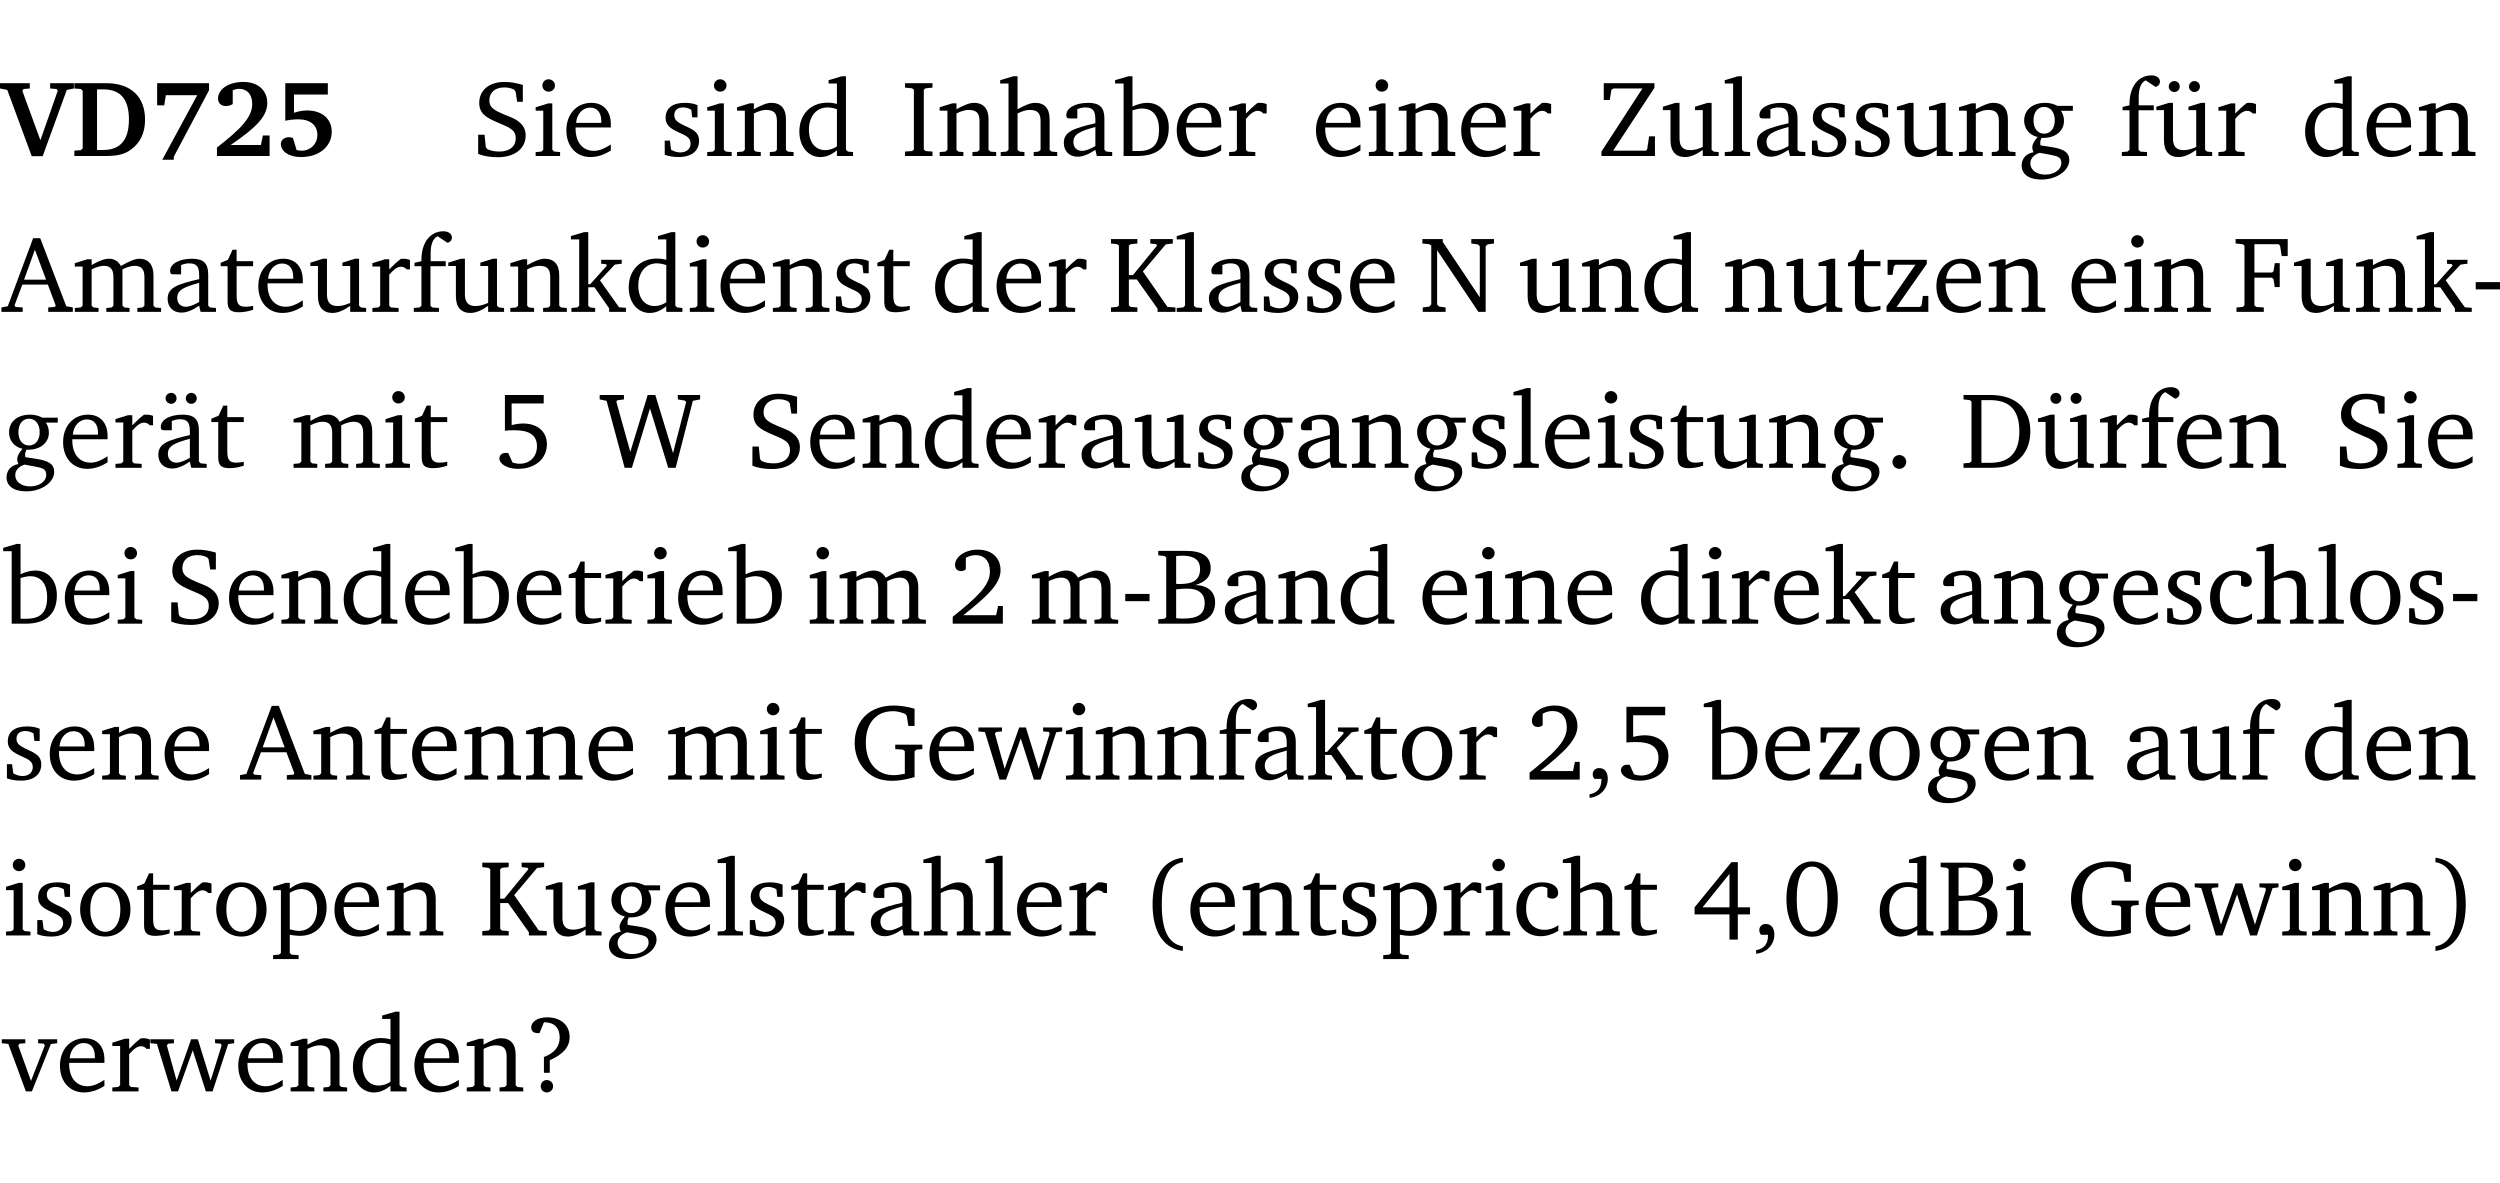 <?xml version="1.0" encoding="UTF-8" standalone="no"?>
<svg
   width="220.469pt"
   height="104.326pt"
   viewBox="0 0 220.469 104.326"
   version="1.2"
   id="svg797"
   sodipodi:docname="a7322c68bde7.pdf"
   xmlns:inkscape="http://www.inkscape.org/namespaces/inkscape"
   xmlns:sodipodi="http://sodipodi.sourceforge.net/DTD/sodipodi-0.dtd"
   xmlns:xlink="http://www.w3.org/1999/xlink"
   xmlns="http://www.w3.org/2000/svg"
   xmlns:svg="http://www.w3.org/2000/svg">
  <sodipodi:namedview
     id="namedview799"
     pagecolor="#ffffff"
     bordercolor="#000000"
     borderopacity="0.25"
     inkscape:showpageshadow="2"
     inkscape:pageopacity="0.0"
     inkscape:pagecheckerboard="0"
     inkscape:deskcolor="#d1d1d1"
     inkscape:document-units="pt" />
  <defs
     id="defs160">
    <g
       id="g158">
      <symbol
         overflow="visible"
         id="glyph0-0">
        <path
           style="stroke:none"
           d=""
           id="path2" />
      </symbol>
      <symbol
         overflow="visible"
         id="glyph0-1">
        <path
           style="stroke:none"
           d="m -0.203,-6.422 v 0.469 l 0.641,0.125 2.156,5.844 H 3.562 l 2.125,-5.844 0.625,-0.125 v -0.469 H 4.219 v 0.469 L 4.797,-5.906 4.891,-5.75 3.359,-1.391 1.766,-5.75 1.875,-5.906 2.422,-5.953 v -0.469 z m 0,0"
           id="path5" />
      </symbol>
      <symbol
         overflow="visible"
         id="glyph0-2">
        <path
           style="stroke:none"
           d="M 3.062,-6.422 H 0.281 v 0.469 L 0.859,-5.906 1.016,-5.75 v 5.078 L 0.859,-0.516 0.281,-0.469 V 0 H 3.062 c 0.969,0 1.688,-0.141 2.266,-0.609 0.781,-0.578 1.188,-1.469 1.188,-2.594 0,-2.016 -1.234,-3.219 -3.453,-3.219 z M 2.281,-5.875 h 0.547 c 1.516,0 2.266,0.859 2.266,2.656 0,1.797 -0.75,2.688 -2.266,2.688 H 2.281 Z m 0,0"
           id="path8" />
      </symbol>
      <symbol
         overflow="visible"
         id="glyph0-3">
        <path
           style="stroke:none"
           d="m 0.734,-6.422 v 1.953 h 0.625 L 1.5,-5.359 H 4.266 L 1.188,0.328 H 2.203 V 0.062 L 5.312,-5.797 v -0.625 z m 0,0"
           id="path11" />
      </symbol>
      <symbol
         overflow="visible"
         id="glyph0-4">
        <path
           style="stroke:none"
           d="m 1.656,-0.969 c 2.125,-1.453 3.234,-2.469 3.234,-3.703 0,-1.109 -0.812,-1.859 -2.094,-1.859 -1.375,0 -2.25,0.672 -2.25,1.469 0,0.391 0.266,0.656 0.688,0.656 0.188,0 0.391,-0.047 0.609,-0.172 v -1.219 c 0.188,-0.078 0.375,-0.125 0.547,-0.125 0.734,0 1.172,0.484 1.172,1.344 0,1.188 -1.078,2.25 -3.109,3.828 V 0 H 5.094 V -1.812 H 4.5 l -0.172,0.844 z m 0,0"
           id="path14" />
      </symbol>
      <symbol
         overflow="visible"
         id="glyph0-5">
        <path
           style="stroke:none"
           d="m 0.922,-6.422 v 3.312 c 0.375,-0.078 0.766,-0.125 1.156,-0.125 1.047,0 1.672,0.531 1.672,1.375 0,0.797 -0.609,1.391 -1.375,1.391 -0.156,0 -0.297,-0.016 -0.453,-0.047 L 1.594,-1.594 c -0.125,-0.047 -0.25,-0.062 -0.344,-0.062 -0.438,0 -0.719,0.266 -0.719,0.594 0,0.625 0.672,1.156 1.766,1.156 1.641,0 2.719,-0.953 2.719,-2.234 0,-1.125 -0.844,-1.875 -2.172,-1.875 -0.359,0 -0.734,0.062 -1.156,0.203 v -1.609 h 2.984 v -1 z m 0,0"
           id="path17" />
      </symbol>
      <symbol
         overflow="visible"
         id="glyph1-0">
        <path
           style="stroke:none"
           d=""
           id="path20" />
      </symbol>
      <symbol
         overflow="visible"
         id="glyph1-1">
        <path
           style="stroke:none"
           d="m 0.578,-0.188 c 0.438,0.188 1.031,0.297 1.719,0.297 1.531,0 2.469,-0.781 2.469,-1.922 0,-0.422 -0.141,-0.766 -0.422,-1.047 -0.438,-0.438 -0.953,-0.578 -1.438,-0.781 -0.875,-0.375 -1.344,-0.609 -1.344,-1.25 0,-0.703 0.5,-1.156 1.312,-1.156 0.328,0 0.609,0.062 0.859,0.188 L 3.875,-5.688 4.016,-4.781 h 0.5 V -6.266 C 3.953,-6.438 3.406,-6.531 2.891,-6.531 c -1.359,0 -2.219,0.75 -2.219,1.844 0,0.922 0.562,1.281 1.625,1.734 1.047,0.453 1.594,0.625 1.594,1.406 0,0.672 -0.516,1.156 -1.438,1.156 -0.438,0 -0.797,-0.078 -1.078,-0.219 L 1.25,-0.781 1.141,-1.875 h -0.562 z m 0,0"
           id="path23" />
      </symbol>
      <symbol
         overflow="visible"
         id="glyph1-2">
        <path
           style="stroke:none"
           d="m 1.469,-6.766 c -0.297,0 -0.547,0.234 -0.547,0.547 0,0.312 0.25,0.547 0.547,0.547 0.312,0 0.562,-0.234 0.562,-0.547 0,-0.297 -0.25,-0.547 -0.562,-0.547 z m -0.031,2.125 -1.109,0.344 V -4 H 1 v 3.453 L 0.844,-0.391 0.328,-0.344 V 0 h 2.156 V -0.344 L 1.969,-0.391 1.797,-0.547 v -4.094 z m 0,0"
           id="path26" />
      </symbol>
      <symbol
         overflow="visible"
         id="glyph1-3">
        <path
           style="stroke:none"
           d="m 4.281,-1.016 c -0.547,0.359 -1.016,0.562 -1.5,0.562 -0.969,0 -1.609,-0.734 -1.609,-1.953 0,-0.031 0,-0.078 0,-0.109 H 4.281 c 0,-0.109 0,-0.203 0,-0.297 0,-1.172 -0.672,-1.875 -1.719,-1.875 -1.281,0 -2.203,0.984 -2.203,2.422 0,1.406 0.859,2.359 2.125,2.359 0.609,0 1.219,-0.203 1.797,-0.578 z M 3.438,-2.922 H 1.219 c 0.062,-0.812 0.609,-1.344 1.219,-1.344 0.641,0 1,0.422 1,1.203 0,0.047 0,0.094 0,0.141 z m 0,0"
           id="path29" />
      </symbol>
      <symbol
         overflow="visible"
         id="glyph1-4">
        <path
           style="stroke:none"
           d="M 3.297,-4.484 C 2.969,-4.625 2.594,-4.688 2.172,-4.688 c -1.094,0 -1.688,0.484 -1.688,1.328 0,0.641 0.422,0.953 1.234,1.312 0.625,0.281 0.969,0.453 0.969,0.953 0,0.453 -0.344,0.781 -0.906,0.781 -0.266,0 -0.531,-0.078 -0.812,-0.234 l -0.109,-0.812 H 0.406 v 1.25 c 0.328,0.125 0.75,0.203 1.234,0.203 1.125,0 1.797,-0.547 1.797,-1.438 0,-0.359 -0.141,-0.641 -0.375,-0.828 -0.312,-0.25 -0.672,-0.391 -1,-0.547 C 1.516,-2.984 1.25,-3.188 1.25,-3.594 c 0,-0.438 0.281,-0.688 0.781,-0.688 0.234,0 0.469,0.062 0.719,0.203 l 0.078,0.672 h 0.469 z m 0,0"
           id="path32" />
      </symbol>
      <symbol
         overflow="visible"
         id="glyph1-5">
        <path
           style="stroke:none"
           d="M 0.281,0 H 2.375 V -0.344 L 1.922,-0.391 1.766,-0.547 V -3.75 c 0.406,-0.203 0.766,-0.312 1.062,-0.312 0.703,0 0.969,0.281 0.969,0.984 v 2.531 l -0.156,0.156 -0.469,0.047 V 0 h 2.094 V -0.344 L 4.75,-0.391 4.594,-0.547 v -2.688 c 0,-0.969 -0.469,-1.453 -1.297,-1.453 -0.406,0 -0.891,0.219 -1.531,0.562 v -0.516 h -0.375 L 0.281,-4.297 V -4 h 0.688 v 3.453 L 0.797,-0.391 0.281,-0.344 Z m 0,0"
           id="path35" />
      </symbol>
      <symbol
         overflow="visible"
         id="glyph1-6">
        <path
           style="stroke:none"
           d="M 3.656,-6.391 V -4.594 C 3.359,-4.672 3.078,-4.703 2.812,-4.703 c -1.453,0 -2.469,1.016 -2.469,2.547 0,1.344 0.797,2.25 1.844,2.25 0.531,0 0.984,-0.203 1.469,-0.594 V 0 H 5.078 V -0.344 L 4.625,-0.391 4.453,-0.547 V -7.031 H 4.094 L 2.922,-6.688 v 0.297 z m 0,5.547 C 3.312,-0.625 2.969,-0.516 2.625,-0.516 c -0.859,0 -1.438,-0.672 -1.438,-1.797 0,-1.203 0.672,-1.969 1.641,-1.969 0.219,0 0.516,0.047 0.828,0.156 z m 0,0"
           id="path38" />
      </symbol>
      <symbol
         overflow="visible"
         id="glyph1-7">
        <path
           style="stroke:none"
           d="M 0.328,0 H 2.75 V -0.391 L 2.141,-0.438 1.984,-0.578 V -5.844 l 0.156,-0.125 L 2.75,-6.031 V -6.422 H 0.328 v 0.391 l 0.625,0.062 0.156,0.125 v 5.266 l -0.156,0.141 -0.625,0.047 z m 0,0"
           id="path41" />
      </symbol>
      <symbol
         overflow="visible"
         id="glyph1-8">
        <path
           style="stroke:none"
           d="M 1.344,-7.031 0.188,-6.688 v 0.297 h 0.734 v 5.844 L 0.75,-0.391 0.234,-0.344 V 0 h 2.094 V -0.344 L 1.891,-0.391 1.719,-0.547 V -3.75 c 0.406,-0.203 0.766,-0.312 1.062,-0.312 0.703,0 0.969,0.281 0.969,0.984 v 2.531 l -0.172,0.156 -0.438,0.047 V 0 H 5.219 v -0.344 l -0.5,-0.047 -0.172,-0.156 v -2.688 c 0,-0.969 -0.453,-1.453 -1.281,-1.453 -0.422,0 -0.906,0.219 -1.547,0.562 v -2.906 z m 0,0"
           id="path44" />
      </symbol>
      <symbol
         overflow="visible"
         id="glyph1-9">
        <path
           style="stroke:none"
           d="M 3.188,-0.547 3.312,0 H 4.672 V -0.344 L 4.156,-0.391 3.984,-0.547 V -3.312 c 0,-0.969 -0.422,-1.375 -1.422,-1.375 -1.203,0 -1.938,0.484 -1.938,1.078 0,0.219 0.078,0.297 0.297,0.297 H 1.594 V -4.125 c 0.25,-0.109 0.484,-0.156 0.719,-0.156 0.688,0 0.875,0.328 0.875,1.078 v 0.312 C 1.281,-2.438 0.406,-2.156 0.406,-1.156 c 0,0.719 0.469,1.219 1.219,1.219 0.453,0 0.969,-0.203 1.562,-0.609 z m 0,-0.328 C 2.719,-0.609 2.328,-0.453 2.016,-0.453 1.531,-0.453 1.25,-0.766 1.25,-1.234 1.25,-1.938 1.844,-2.188 3.188,-2.562 Z m 0,0"
           id="path47" />
      </symbol>
      <symbol
         overflow="visible"
         id="glyph1-10">
        <path
           style="stroke:none"
           d="M 1.25,-7.031 0.078,-6.688 v 0.297 h 0.75 V 0 h 1.219 C 3.875,0 4.812,-0.875 4.812,-2.516 4.812,-3.812 4.047,-4.688 2.922,-4.688 c -0.422,0 -0.844,0.109 -1.312,0.328 V -7.031 Z M 1.609,-0.438 V -4.031 C 1.938,-4.125 2.219,-4.188 2.453,-4.188 c 0.953,0 1.5,0.656 1.5,1.859 0,1.312 -0.562,1.891 -1.812,1.891 -0.047,0 -0.234,0 -0.531,0 z m 0,0"
           id="path50" />
      </symbol>
      <symbol
         overflow="visible"
         id="glyph1-11">
        <path
           style="stroke:none"
           d="m 0.281,0 h 2.312 V -0.344 L 1.922,-0.391 1.766,-0.547 V -3.281 c 0.391,-0.453 0.719,-0.703 1.031,-0.703 0.203,0 0.375,0.078 0.5,0.234 H 3.594 V -4.578 C 3.391,-4.656 3.219,-4.688 3.016,-4.688 c -0.078,0 -0.156,0 -0.234,0.016 C 2.438,-4.406 2.094,-4.094 1.766,-3.75 v -0.891 h -0.375 L 0.281,-4.297 V -4 h 0.688 v 3.453 L 0.797,-0.391 0.281,-0.344 Z m 0,0"
           id="path53" />
      </symbol>
      <symbol
         overflow="visible"
         id="glyph1-12">
        <path
           style="stroke:none"
           d="M 0.641,-6.422 V -4.938 h 0.531 L 1.312,-5.828 1.5,-5.953 H 4.047 L 0.438,-0.391 V 0 H 5.156 V -1.734 H 4.641 L 4.469,-0.594 4.359,-0.469 H 1.469 l 3.641,-5.547 v -0.406 z m 0,0"
           id="path56" />
      </symbol>
      <symbol
         overflow="visible"
         id="glyph1-13">
        <path
           style="stroke:none"
           d="M 1.359,-4.688 0.25,-4.344 v 0.297 H 0.922 V -1.375 c 0,0.969 0.469,1.469 1.281,1.469 0.469,0 0.984,-0.219 1.562,-0.625 V 0 h 1.406 V -0.344 L 4.719,-0.391 4.547,-0.547 V -4.688 H 4.188 l -1.109,0.344 v 0.297 h 0.688 v 3.25 C 3.359,-0.609 3,-0.516 2.656,-0.516 c -0.641,0 -0.938,-0.328 -0.938,-1.016 V -4.688 Z m 0,0"
           id="path59" />
      </symbol>
      <symbol
         overflow="visible"
         id="glyph1-14">
        <path
           style="stroke:none"
           d="M 0.266,0 H 2.5 V -0.344 L 1.953,-0.391 1.781,-0.547 V -7.031 H 1.422 l -1.156,0.344 v 0.297 H 1 v 5.844 l -0.172,0.156 -0.562,0.047 z m 0,0"
           id="path62" />
      </symbol>
      <symbol
         overflow="visible"
         id="glyph1-15">
        <path
           style="stroke:none"
           d="M 3.531,-4.422 C 3.172,-4.609 2.812,-4.688 2.453,-4.688 c -1.141,0 -1.859,0.641 -1.859,1.562 0,0.719 0.453,1.281 1.188,1.453 -0.312,0.359 -0.469,0.656 -0.469,0.906 0,0.156 0.047,0.297 0.109,0.438 C 0.766,-0.219 0.375,0.234 0.375,0.844 0.375,1.609 1.016,2.078 2.109,2.078 2.844,2.078 3.5,1.859 4,1.453 4.375,1.141 4.578,0.734 4.578,0.375 c 0,-0.703 -0.5,-1 -1.625,-1.172 L 2.031,-0.938 c 0,-0.109 -0.016,-0.188 -0.016,-0.234 0,-0.141 0.047,-0.297 0.109,-0.422 0.062,0 0.109,0 0.156,0 1.109,0 1.828,-0.641 1.828,-1.5 0,-0.328 -0.078,-0.609 -0.266,-0.891 h 1.047 v -0.438 z m -1.172,0.094 c 0.547,0 0.938,0.453 0.938,1.188 0,0.719 -0.391,1.172 -0.938,1.172 -0.562,0 -0.938,-0.453 -0.938,-1.172 0,-0.734 0.375,-1.188 0.938,-1.188 z M 1.969,-0.281 2.891,-0.109 C 3.562,0.016 3.875,0.109 3.875,0.625 c 0,0.547 -0.578,1.016 -1.422,1.016 -0.797,0 -1.312,-0.438 -1.312,-0.984 0,-0.422 0.297,-0.781 0.828,-0.938 z m 0,0"
           id="path65" />
      </symbol>
      <symbol
         overflow="visible"
         id="glyph1-16">
        <path
           style="stroke:none"
           d="M 0.281,0 H 2.5 V -0.344 L 1.906,-0.391 1.75,-0.547 V -4.031 h 1.344 v -0.438 H 1.766 v -0.703 c 0,-0.797 0.203,-1.297 0.609,-1.5 L 3.25,-6.094 c 0.25,-0.062 0.391,-0.25 0.391,-0.469 0,-0.312 -0.297,-0.547 -0.75,-0.547 -1.125,0 -1.938,0.938 -1.938,2.531 0,0.031 0,0.062 0,0.109 L 0.344,-4.328 v 0.297 h 0.609 v 3.484 l -0.172,0.156 -0.5,0.047 z m 0,0"
           id="path68" />
      </symbol>
      <symbol
         overflow="visible"
         id="glyph1-17">
        <path
           style="stroke:none"
           d="M 1.359,-4.688 0.25,-4.344 v 0.297 H 0.922 V -1.375 c 0,0.969 0.469,1.469 1.281,1.469 0.469,0 0.984,-0.219 1.562,-0.625 V 0 h 1.406 V -0.344 L 4.719,-0.391 4.547,-0.547 V -4.688 H 4.188 l -1.109,0.344 v 0.297 h 0.688 v 3.25 C 3.359,-0.609 3,-0.516 2.656,-0.516 c -0.641,0 -0.938,-0.328 -0.938,-1.016 V -4.688 Z M 1.844,-6.609 c -0.281,0 -0.5,0.219 -0.5,0.484 0,0.266 0.219,0.484 0.5,0.484 0.266,0 0.469,-0.219 0.469,-0.484 0,-0.266 -0.203,-0.484 -0.469,-0.484 z m 1.766,0 c -0.266,0 -0.484,0.219 -0.484,0.484 0,0.266 0.219,0.484 0.484,0.484 0.266,0 0.484,-0.219 0.484,-0.484 0,-0.266 -0.219,-0.484 -0.484,-0.484 z m 0,0"
           id="path71" />
      </symbol>
      <symbol
         overflow="visible"
         id="glyph1-18">
        <path
           style="stroke:none"
           d="m 2.719,-6.5 -2.234,6 -0.562,0.109 V 0 h 1.875 v -0.391 l -0.625,-0.047 -0.094,-0.141 0.688,-1.828 h 2.25 l 0.688,1.828 -0.062,0.141 -0.594,0.047 V 0 H 6.219 V -0.391 L 5.641,-0.5 3.344,-6.5 Z M 2.875,-5.484 3.859,-2.844 h -1.938 z m 0,0"
           id="path74" />
      </symbol>
      <symbol
         overflow="visible"
         id="glyph1-19">
        <path
           style="stroke:none"
           d="M 4.344,-4.047 C 4.125,-4.469 3.766,-4.688 3.297,-4.688 c -0.406,0 -0.906,0.188 -1.531,0.562 v -0.516 h -0.375 L 0.281,-4.297 V -4 h 0.688 v 3.453 L 0.797,-0.391 0.281,-0.344 V 0 H 2.375 V -0.344 L 1.922,-0.391 1.766,-0.547 V -3.75 C 2.188,-3.953 2.531,-4.062 2.844,-4.062 c 0.578,0 0.844,0.312 0.844,0.984 v 2.531 L 3.531,-0.391 3.062,-0.344 V 0 H 5.109 V -0.344 L 4.656,-0.391 4.484,-0.547 V -3.75 c 0.406,-0.203 0.781,-0.312 1.078,-0.312 0.594,0 0.859,0.312 0.859,0.984 v 2.531 L 6.25,-0.391 5.797,-0.344 V 0 h 2.094 V -0.344 L 7.375,-0.391 7.219,-0.547 v -2.688 c 0,-0.953 -0.484,-1.453 -1.234,-1.453 -0.375,0 -0.922,0.219 -1.641,0.641 z m 0,0"
           id="path77" />
      </symbol>
      <symbol
         overflow="visible"
         id="glyph1-20">
        <path
           style="stroke:none"
           d="m 0.844,-4.031 v 3.094 c 0,0.672 0.203,0.969 1,0.969 0.359,0 0.797,-0.062 1.25,-0.219 v -0.344 c -0.219,0.047 -0.438,0.078 -0.672,0.078 -0.656,0 -0.781,-0.328 -0.781,-1.047 V -4.031 H 3.094 v -0.438 H 1.641 V -5.484 H 1.281 L 0.875,-4.594 0.234,-4.328 v 0.297 z m 0,0"
           id="path80" />
      </symbol>
      <symbol
         overflow="visible"
         id="glyph1-21">
        <path
           style="stroke:none"
           d="m 0.234,0 h 2.094 v -0.344 l -0.438,-0.047 -0.172,-0.156 v -1.625 H 2.266 L 3.562,-0.312 V 0 H 5.047 V -0.359 L 4.438,-0.406 2.75,-2.781 4.062,-4.172 4.672,-4.25 v -0.344 h -1.812 V -4.25 l 0.438,0.047 0.062,0.125 -1.469,1.641 H 1.719 v -4.594 h -0.375 L 0.188,-6.688 v 0.297 h 0.734 v 5.844 L 0.75,-0.391 0.234,-0.344 Z m 0,0"
           id="path83" />
      </symbol>
      <symbol
         overflow="visible"
         id="glyph1-22">
        <path
           style="stroke:none"
           d="M 0.312,0 H 2.641 V -0.391 L 2.047,-0.438 1.891,-0.578 v -2.281 H 2.594 L 4.422,-0.281 V 0 H 6 V -0.391 L 5.297,-0.438 3.125,-3.562 5.141,-5.953 5.766,-6.031 V -6.422 H 3.781 v 0.391 l 0.531,0.062 0.062,0.125 L 2.25,-3.25 H 1.891 v -2.594 l 0.156,-0.125 0.594,-0.062 V -6.422 H 0.312 v 0.391 l 0.547,0.062 0.156,0.125 v 5.266 L 0.859,-0.438 0.312,-0.391 Z m 0,0"
           id="path86" />
      </symbol>
      <symbol
         overflow="visible"
         id="glyph1-23">
        <path
           style="stroke:none"
           d="M 0.281,0 H 2.297 V -0.391 L 1.719,-0.469 1.547,-0.656 V -5.438 L 5.188,0 H 5.828 V -5.781 L 6,-5.953 6.562,-6.031 v -0.391 h -2 V -6.031 L 5.141,-5.953 5.312,-5.781 v 4.5 L 2.047,-6.172 v -0.25 H 0.25 v 0.391 l 0.609,0.062 0.172,0.125 v 5.188 l -0.172,0.188 -0.578,0.078 z m 0,0"
           id="path89" />
      </symbol>
      <symbol
         overflow="visible"
         id="glyph1-24">
        <path
           style="stroke:none"
           d="M 0.438,0 H 4.125 V -1.406 H 3.641 L 3.531,-0.594 3.391,-0.438 h -2.062 l 2.656,-3.797 V -4.594 H 0.531 v 1.328 h 0.438 L 1.078,-4 1.219,-4.156 H 2.984 L 0.438,-0.484 Z m 0,0"
           id="path92" />
      </symbol>
      <symbol
         overflow="visible"
         id="glyph1-25">
        <path
           style="stroke:none"
           d="M 0.312,0 H 2.719 V -0.391 L 2.047,-0.438 1.891,-0.578 v -2.438 h 1.562 L 3.578,-2.875 3.688,-2.188 H 4.125 V -4.297 H 3.688 l -0.109,0.703 -0.125,0.125 h -1.562 v -2.5 H 4.031 l 0.125,0.141 0.141,0.906 h 0.531 v -1.5 h -4.594 v 0.391 l 0.625,0.062 0.156,0.125 v 5.266 L 0.859,-0.438 0.312,-0.391 Z m 0,0"
           id="path95" />
      </symbol>
      <symbol
         overflow="visible"
         id="glyph1-26">
        <path
           style="stroke:none"
           d="m 0.453,-2.625 v 0.641 H 2.594 V -2.625 Z m 0,0"
           id="path98" />
      </symbol>
      <symbol
         overflow="visible"
         id="glyph1-27">
        <path
           style="stroke:none"
           d="M 3.188,-0.547 3.312,0 H 4.672 V -0.344 L 4.156,-0.391 3.984,-0.547 V -3.312 c 0,-0.969 -0.422,-1.375 -1.422,-1.375 -1.203,0 -1.938,0.484 -1.938,1.078 0,0.219 0.078,0.297 0.297,0.297 H 1.594 V -4.125 c 0.25,-0.109 0.484,-0.156 0.719,-0.156 0.688,0 0.875,0.328 0.875,1.078 v 0.312 C 1.281,-2.438 0.406,-2.156 0.406,-1.156 c 0,0.719 0.469,1.219 1.219,1.219 0.453,0 0.969,-0.203 1.562,-0.609 z m 0,-0.328 C 2.719,-0.609 2.328,-0.453 2.016,-0.453 1.531,-0.453 1.25,-0.766 1.25,-1.234 1.25,-1.938 1.844,-2.188 3.188,-2.562 Z M 1.547,-6.609 c -0.281,0 -0.5,0.219 -0.5,0.484 0,0.266 0.219,0.484 0.5,0.484 0.266,0 0.469,-0.219 0.469,-0.484 0,-0.266 -0.203,-0.484 -0.469,-0.484 z m 1.766,0 c -0.266,0 -0.484,0.219 -0.484,0.484 0,0.266 0.219,0.484 0.484,0.484 0.266,0 0.484,-0.219 0.484,-0.484 0,-0.266 -0.219,-0.484 -0.484,-0.484 z m 0,0"
           id="path101" />
      </symbol>
      <symbol
         overflow="visible"
         id="glyph1-28">
        <path
           style="stroke:none"
           d="m 0.969,-6.422 v 3.156 C 1.172,-3.297 1.453,-3.312 1.812,-3.312 c 1.328,0 1.984,0.438 1.984,1.422 0,0.891 -0.609,1.531 -1.516,1.531 -0.203,0 -0.422,-0.031 -0.641,-0.109 l -0.375,-0.828 C 1.172,-1.312 1.094,-1.312 1.031,-1.312 c -0.328,0 -0.547,0.203 -0.547,0.5 0,0.453 0.656,0.906 1.641,0.906 1.562,0 2.547,-0.938 2.547,-2.172 0,-1.094 -0.812,-1.828 -2.094,-1.828 -0.297,0 -0.641,0.047 -1.016,0.141 v -1.906 h 2.828 v -0.75 z m 0,0"
           id="path104" />
      </symbol>
      <symbol
         overflow="visible"
         id="glyph1-29">
        <path
           style="stroke:none"
           d="M 2.203,0 H 2.844 L 4.438,-5.234 6.047,0 h 0.656 l 1.516,-5.906 0.641,-0.125 v -0.391 h -1.969 v 0.391 l 0.641,0.109 0.094,0.141 -1.156,4.484 -1.562,-5.125 H 4.234 l -1.531,5.016 -1.234,-4.422 0.078,-0.125 0.594,-0.078 V -6.422 H 0 v 0.391 l 0.609,0.125 z m 0,0"
           id="path107" />
      </symbol>
      <symbol
         overflow="visible"
         id="glyph1-30">
        <path
           style="stroke:none"
           d="M 1.328,-1.125 C 1,-1.125 0.719,-0.859 0.719,-0.516 0.719,-0.172 1,0.094 1.328,0.094 1.656,0.094 1.938,-0.188 1.938,-0.516 1.938,-0.859 1.656,-1.125 1.328,-1.125 Z m 0,0"
           id="path110" />
      </symbol>
      <symbol
         overflow="visible"
         id="glyph1-31">
        <path
           style="stroke:none"
           d="M 2.672,-6.422 H 0.312 v 0.391 l 0.547,0.062 0.156,0.125 v 5.266 L 0.859,-0.438 0.312,-0.391 V 0 h 2.359 c 0.969,0 1.688,-0.109 2.344,-0.594 0.781,-0.594 1.188,-1.484 1.188,-2.625 0,-2 -1.266,-3.203 -3.531,-3.203 z m -0.781,0.453 h 0.75 c 1.75,0 2.594,0.891 2.594,2.75 0,1.859 -0.844,2.781 -2.594,2.781 h -0.75 z m 0,0"
           id="path113" />
      </symbol>
      <symbol
         overflow="visible"
         id="glyph1-32">
        <path
           style="stroke:none"
           d="m 1.344,-0.75 c 2.125,-1.688 3.281,-2.766 3.281,-3.969 0,-1.078 -0.766,-1.812 -2,-1.812 -1.188,0 -2.016,0.672 -2.016,1.344 0,0.328 0.188,0.547 0.531,0.547 0.156,0 0.297,-0.047 0.422,-0.156 V -5.812 c 0.297,-0.156 0.562,-0.234 0.859,-0.234 0.797,0 1.266,0.531 1.266,1.453 0,1.25 -1.188,2.297 -3.281,3.984 V 0 H 4.828 V -1.562 H 4.406 L 4.234,-0.75 Z m 0,0"
           id="path116" />
      </symbol>
      <symbol
         overflow="visible"
         id="glyph1-33">
        <path
           style="stroke:none"
           d="m 0.312,-6.422 v 0.391 l 0.547,0.062 0.156,0.125 v 5.266 L 0.859,-0.438 0.312,-0.391 V 0 h 2.531 c 1.625,0 2.484,-0.672 2.484,-1.875 0,-0.938 -0.641,-1.516 -1.766,-1.531 0.906,-0.25 1.375,-0.734 1.375,-1.469 0,-1.047 -0.719,-1.547 -2.188,-1.547 z m 1.578,2.906 V -5.969 C 2.125,-5.969 2.297,-6 2.422,-6 3.484,-6 4,-5.609 4,-4.828 4,-3.906 3.438,-3.5 2.25,-3.5 c -0.125,0 -0.234,0 -0.359,-0.016 z m 0,3.031 V -3.031 c 0.359,-0.031 0.688,-0.062 0.938,-0.062 1.047,0 1.578,0.422 1.578,1.281 0,0.969 -0.594,1.359 -1.875,1.359 -0.203,0 -0.422,0 -0.641,-0.031 z m 0,0"
           id="path119" />
      </symbol>
      <symbol
         overflow="visible"
         id="glyph1-34">
        <path
           style="stroke:none"
           d="m 4.062,-0.406 v -0.5 C 3.656,-0.625 3.266,-0.5 2.844,-0.5 c -0.984,0 -1.625,-0.688 -1.625,-1.875 0,-1.203 0.594,-1.938 1.406,-1.938 0.172,0 0.312,0.047 0.469,0.141 v 0.781 C 3.234,-3.297 3.375,-3.25 3.516,-3.25 c 0.328,0 0.531,-0.203 0.531,-0.516 C 4.047,-4.312 3.531,-4.688 2.625,-4.688 c -1.344,0 -2.266,0.953 -2.266,2.391 0,1.406 0.844,2.359 2.141,2.359 0.516,0 1.031,-0.156 1.562,-0.469 z m 0,0"
           id="path122" />
      </symbol>
      <symbol
         overflow="visible"
         id="glyph1-35">
        <path
           style="stroke:none"
           d="m 2.578,-4.688 c -1.297,0 -2.219,0.953 -2.219,2.391 0,1.406 0.938,2.391 2.219,2.391 1.281,0 2.219,-0.984 2.219,-2.391 0,-1.422 -0.938,-2.391 -2.219,-2.391 z m 0,0.406 c 0.766,0 1.328,0.75 1.328,1.984 0,1.234 -0.562,1.969 -1.328,1.969 -0.766,0 -1.328,-0.75 -1.328,-1.969 0,-1.25 0.547,-1.984 1.328,-1.984 z m 0,0"
           id="path125" />
      </symbol>
      <symbol
         overflow="visible"
         id="glyph1-36">
        <path
           style="stroke:none"
           d="M 3.984,-3.078 V -2.688 l 0.688,0.047 L 4.828,-2.5 v 1.984 c -0.375,0.078 -0.703,0.125 -0.969,0.125 -1.5,0 -2.469,-1.078 -2.469,-2.891 0,-1.719 0.922,-2.75 2.391,-2.75 0.375,0 0.734,0.094 1.094,0.25 L 5,-5.609 l 0.141,0.875 H 5.688 V -6.25 C 5.047,-6.438 4.422,-6.531 3.844,-6.531 c -2.109,0 -3.438,1.297 -3.438,3.312 0,1.266 0.625,2.375 1.656,2.953 0.438,0.25 1,0.375 1.641,0.375 C 4.281,0.109 4.938,0 5.688,-0.219 V -2.5 L 5.859,-2.641 6.375,-2.688 v -0.391 z m 0,0"
           id="path128" />
      </symbol>
      <symbol
         overflow="visible"
         id="glyph1-37">
        <path
           style="stroke:none"
           d="M -0.016,-4.594 V -4.25 L 0.562,-4.188 1.844,0 H 2.422 L 3.719,-3.625 4.875,0 H 5.469 L 6.844,-4.172 7.375,-4.25 V -4.594 H 5.688 V -4.25 l 0.516,0.047 0.062,0.156 -0.969,3.094 -1.125,-3.641 H 3.578 L 2.297,-0.953 1.438,-4.047 1.547,-4.203 2.062,-4.25 v -0.344 z m 0,0"
           id="path131" />
      </symbol>
      <symbol
         overflow="visible"
         id="glyph1-38">
        <path
           style="stroke:none"
           d="m 0.375,1.609 c 0.969,-0.094 1.609,-0.844 1.609,-1.672 0,-0.609 -0.281,-0.953 -0.766,-0.953 -0.312,0 -0.562,0.219 -0.562,0.531 0,0.172 0.047,0.297 0.156,0.422 h 0.609 c 0,0.031 0,0.078 0,0.094 0,0.703 -0.344,1.141 -1.047,1.266 z m 0,0"
           id="path134" />
      </symbol>
      <symbol
         overflow="visible"
         id="glyph1-39">
        <path
           style="stroke:none"
           d="m 0.219,2.078 h 2.25 V 1.734 L 1.859,1.688 1.688,1.547 V -0.062 C 2.047,0 2.344,0.031 2.578,0.031 4,0.031 4.938,-0.953 4.938,-2.453 4.938,-3.797 4.156,-4.688 3.094,-4.688 2.656,-4.688 2.203,-4.5 1.688,-4.125 V -4.641 H 1.328 L 0.219,-4.297 V -4 h 0.688 V 1.547 L 0.734,1.688 0.219,1.734 Z m 1.469,-2.625 v -3.219 c 0.375,-0.219 0.688,-0.328 1.016,-0.328 0.828,0 1.391,0.656 1.391,1.766 0,1.172 -0.656,1.922 -1.594,1.922 -0.219,0 -0.484,-0.047 -0.812,-0.141 z m 0,0"
           id="path137" />
      </symbol>
      <symbol
         overflow="visible"
         id="glyph1-40">
        <path
           style="stroke:none"
           d="M 3.688,-6.859 C 1.984,-6.656 1.016,-5.219 1.016,-2.719 c 0,2.438 1.016,3.891 2.672,4.078 V 0.953 C 2.406,0.734 1.828,-0.469 1.828,-2.719 c 0,-2.297 0.547,-3.516 1.859,-3.75 z m 0,0"
           id="path140" />
      </symbol>
      <symbol
         overflow="visible"
         id="glyph1-41">
        <path
           style="stroke:none"
           d="m 3.516,-6.469 -3.25,3.984 v 0.625 H 3.344 v 2.219 h 0.734 v -2.219 H 5.156 v -0.625 H 4.078 V -6.469 Z M 3.344,-5.438 v 2.953 h -2.375 z m 0,0"
           id="path143" />
      </symbol>
      <symbol
         overflow="visible"
         id="glyph1-42">
        <path
           style="stroke:none"
           d="m 2.656,-6.531 c -1.359,0 -2.266,1.203 -2.266,3.312 0,2.125 0.906,3.328 2.266,3.328 1.375,0 2.266,-1.203 2.266,-3.328 0,-2.109 -0.891,-3.312 -2.266,-3.312 z m 0,0.453 c 0.875,0 1.359,0.969 1.359,2.859 0,1.906 -0.484,2.875 -1.359,2.875 -0.875,0 -1.359,-0.969 -1.359,-2.859 0,-1.906 0.484,-2.875 1.359,-2.875 z m 0,0"
           id="path146" />
      </symbol>
      <symbol
         overflow="visible"
         id="glyph1-43">
        <path
           style="stroke:none"
           d="m 0.297,-6.859 v 0.391 c 1.312,0.234 1.859,1.453 1.859,3.75 0,2.25 -0.578,3.453 -1.859,3.672 v 0.406 c 1.656,-0.188 2.672,-1.641 2.672,-4.078 0,-2.5 -0.969,-3.938 -2.672,-4.141 z m 0,0"
           id="path149" />
      </symbol>
      <symbol
         overflow="visible"
         id="glyph1-44">
        <path
           style="stroke:none"
           d="M -0.047,-4.594 V -4.25 L 0.531,-4.188 2.078,0 h 0.531 L 4.281,-4.172 4.844,-4.25 V -4.594 H 3.156 V -4.25 l 0.516,0.047 0.078,0.156 -1.219,3.125 -1.125,-3.125 0.109,-0.156 L 2.031,-4.25 v -0.344 z m 0,0"
           id="path152" />
      </symbol>
      <symbol
         overflow="visible"
         id="glyph1-45">
        <path
           style="stroke:none"
           d="m 2.172,-2.75 c 1.172,-0.516 1.75,-1.156 1.75,-2.047 0,-1.031 -0.766,-1.734 -1.984,-1.734 -0.859,0 -1.406,0.406 -1.406,0.891 0,0.312 0.203,0.5 0.562,0.5 0.062,0 0.125,0 0.172,0 L 1.656,-6.094 c 0.031,0 0.031,0 0.062,0 0.844,0 1.328,0.5 1.328,1.344 0,0.797 -0.469,1.375 -1.391,1.719 v 1.391 H 2.172 Z M 1.906,-1 C 1.609,-1 1.375,-0.766 1.375,-0.453 c 0,0.297 0.234,0.547 0.531,0.547 0.312,0 0.562,-0.25 0.562,-0.547 C 2.469,-0.766 2.219,-1 1.906,-1 Z m 0,0"
           id="path155" />
      </symbol>
    </g>
  </defs>
  <g
     id="surface1"
     transform="translate(-46.569,-104.995)">
    <path
       style="fill:none;stroke:#000000;stroke-width:0.01;stroke-linecap:butt;stroke-linejoin:miter;stroke-miterlimit:10;stroke-opacity:0.01"
       d="M 3.4375e-4,-0.001 H 218.27"
       transform="matrix(1,0,0,-1,46.777,104.999)"
       id="path162" />
    <g
       style="fill:#000000;fill-opacity:1"
       id="g174">
      <use
         xlink:href="#glyph0-1"
         x="46.772"
         y="118.752"
         id="use164" />
      <use
         xlink:href="#glyph0-2"
         x="52.845"
         y="118.752"
         id="use166" />
      <use
         xlink:href="#glyph0-3"
         x="59.693"
         y="118.752"
         id="use168" />
      <use
         xlink:href="#glyph0-4"
         x="65.25"
         y="118.752"
         id="use170" />
      <use
         xlink:href="#glyph0-5"
         x="70.807"
         y="118.752"
         id="use172" />
    </g>
    <g
       style="fill:#000000;fill-opacity:1"
       id="g182">
      <use
         xlink:href="#glyph1-1"
         x="88.16"
         y="118.752"
         id="use176" />
      <use
         xlink:href="#glyph1-2"
         x="93.478"
         y="118.752"
         id="use178" />
      <use
         xlink:href="#glyph1-3"
         x="96.156"
         y="118.752"
         id="use180" />
    </g>
    <g
       style="fill:#000000;fill-opacity:1"
       id="g192">
      <use
         xlink:href="#glyph1-4"
         x="104.783"
         y="118.752"
         id="use184" />
      <use
         xlink:href="#glyph1-2"
         x="108.608"
         y="118.752"
         id="use186" />
      <use
         xlink:href="#glyph1-5"
         x="111.286"
         y="118.752"
         id="use188" />
      <use
         xlink:href="#glyph1-6"
         x="116.719"
         y="118.752"
         id="use190" />
    </g>
    <g
       style="fill:#000000;fill-opacity:1"
       id="g208">
      <use
         xlink:href="#glyph1-7"
         x="126.053"
         y="118.752"
         id="use194" />
      <use
         xlink:href="#glyph1-5"
         x="129.152"
         y="118.752"
         id="use196" />
      <use
         xlink:href="#glyph1-8"
         x="134.585"
         y="118.752"
         id="use198" />
      <use
         xlink:href="#glyph1-9"
         x="139.979"
         y="118.752"
         id="use200" />
      <use
         xlink:href="#glyph1-10"
         x="144.828"
         y="118.752"
         id="use202" />
      <use
         xlink:href="#glyph1-3"
         x="149.983"
         y="118.752"
         id="use204" />
      <use
         xlink:href="#glyph1-11"
         x="154.679"
         y="118.752"
         id="use206" />
    </g>
    <g
       style="fill:#000000;fill-opacity:1"
       id="g220">
      <use
         xlink:href="#glyph1-3"
         x="162.263"
         y="118.752"
         id="use210" />
      <use
         xlink:href="#glyph1-2"
         x="166.959"
         y="118.752"
         id="use212" />
      <use
         xlink:href="#glyph1-5"
         x="169.637"
         y="118.752"
         id="use214" />
      <use
         xlink:href="#glyph1-3"
         x="175.07"
         y="118.752"
         id="use216" />
      <use
         xlink:href="#glyph1-11"
         x="179.766"
         y="118.752"
         id="use218" />
    </g>
    <g
       style="fill:#000000;fill-opacity:1"
       id="g240">
      <use
         xlink:href="#glyph1-12"
         x="187.36"
         y="118.752"
         id="use222" />
      <use
         xlink:href="#glyph1-13"
         x="192.965"
         y="118.752"
         id="use224" />
      <use
         xlink:href="#glyph1-14"
         x="198.407"
         y="118.752"
         id="use226" />
      <use
         xlink:href="#glyph1-9"
         x="201.104"
         y="118.752"
         id="use228" />
      <use
         xlink:href="#glyph1-4"
         x="205.953"
         y="118.752"
         id="use230" />
      <use
         xlink:href="#glyph1-4"
         x="209.778"
         y="118.752"
         id="use232" />
      <use
         xlink:href="#glyph1-13"
         x="213.604"
         y="118.752"
         id="use234" />
      <use
         xlink:href="#glyph1-5"
         x="219.046"
         y="118.752"
         id="use236" />
      <use
         xlink:href="#glyph1-15"
         x="224.479"
         y="118.752"
         id="use238" />
    </g>
    <g
       style="fill:#000000;fill-opacity:1"
       id="g248">
      <use
         xlink:href="#glyph1-16"
         x="233.411"
         y="118.752"
         id="use242" />
      <use
         xlink:href="#glyph1-17"
         x="236.482"
         y="118.752"
         id="use244" />
      <use
         xlink:href="#glyph1-11"
         x="241.924"
         y="118.752"
         id="use246" />
    </g>
    <g
       style="fill:#000000;fill-opacity:1"
       id="g256">
      <use
         xlink:href="#glyph1-6"
         x="249.508"
         y="118.752"
         id="use250" />
      <use
         xlink:href="#glyph1-3"
         x="254.912"
         y="118.752"
         id="use252" />
      <use
         xlink:href="#glyph1-5"
         x="259.608"
         y="118.752"
         id="use254" />
    </g>
    <g
       style="fill:#000000;fill-opacity:1"
       id="g292">
      <use
         xlink:href="#glyph1-18"
         x="46.772"
         y="132.5"
         id="use258" />
      <use
         xlink:href="#glyph1-19"
         x="52.884"
         y="132.5"
         id="use260" />
      <use
         xlink:href="#glyph1-9"
         x="60.946"
         y="132.5"
         id="use262" />
      <use
         xlink:href="#glyph1-20"
         x="65.795"
         y="132.5"
         id="use264" />
      <use
         xlink:href="#glyph1-3"
         x="68.99"
         y="132.5"
         id="use266" />
      <use
         xlink:href="#glyph1-13"
         x="73.686"
         y="132.5"
         id="use268" />
      <use
         xlink:href="#glyph1-11"
         x="79.128"
         y="132.5"
         id="use270" />
      <use
         xlink:href="#glyph1-16"
         x="82.781"
         y="132.5"
         id="use272" />
      <use
         xlink:href="#glyph1-13"
         x="85.851"
         y="132.5"
         id="use274" />
      <use
         xlink:href="#glyph1-5"
         x="91.293"
         y="132.5"
         id="use276" />
      <use
         xlink:href="#glyph1-21"
         x="96.726"
         y="132.5"
         id="use278" />
      <use
         xlink:href="#glyph1-6"
         x="101.671"
         y="132.5"
         id="use280" />
      <use
         xlink:href="#glyph1-2"
         x="107.074"
         y="132.5"
         id="use282" />
      <use
         xlink:href="#glyph1-3"
         x="109.752"
         y="132.5"
         id="use284" />
      <use
         xlink:href="#glyph1-5"
         x="114.448"
         y="132.5"
         id="use286" />
      <use
         xlink:href="#glyph1-4"
         x="119.881"
         y="132.5"
         id="use288" />
      <use
         xlink:href="#glyph1-20"
         x="123.706"
         y="132.5"
         id="use290" />
    </g>
    <g
       style="fill:#000000;fill-opacity:1"
       id="g300">
      <use
         xlink:href="#glyph1-6"
         x="128.689"
         y="132.5"
         id="use294" />
      <use
         xlink:href="#glyph1-3"
         x="134.093"
         y="132.5"
         id="use296" />
      <use
         xlink:href="#glyph1-11"
         x="138.789"
         y="132.5"
         id="use298" />
    </g>
    <g
       style="fill:#000000;fill-opacity:1"
       id="g314">
      <use
         xlink:href="#glyph1-22"
         x="144.231"
         y="132.5"
         id="use302" />
      <use
         xlink:href="#glyph1-14"
         x="150.075"
         y="132.5"
         id="use304" />
      <use
         xlink:href="#glyph1-9"
         x="152.772"
         y="132.5"
         id="use306" />
      <use
         xlink:href="#glyph1-4"
         x="157.621"
         y="132.5"
         id="use308" />
      <use
         xlink:href="#glyph1-4"
         x="161.447"
         y="132.5"
         id="use310" />
      <use
         xlink:href="#glyph1-3"
         x="165.272"
         y="132.5"
         id="use312" />
    </g>
    <g
       style="fill:#000000;fill-opacity:1"
       id="g318">
      <use
         xlink:href="#glyph1-23"
         x="171.757"
         y="132.5"
         id="use316" />
    </g>
    <g
       style="fill:#000000;fill-opacity:1"
       id="g326">
      <use
         xlink:href="#glyph1-13"
         x="180.365"
         y="132.5"
         id="use320" />
      <use
         xlink:href="#glyph1-5"
         x="185.807"
         y="132.5"
         id="use322" />
      <use
         xlink:href="#glyph1-6"
         x="191.239"
         y="132.5"
         id="use324" />
    </g>
    <g
       style="fill:#000000;fill-opacity:1"
       id="g340">
      <use
         xlink:href="#glyph1-5"
         x="198.432"
         y="132.5"
         id="use328" />
      <use
         xlink:href="#glyph1-13"
         x="203.864"
         y="132.5"
         id="use330" />
      <use
         xlink:href="#glyph1-20"
         x="209.306"
         y="132.5"
         id="use332" />
      <use
         xlink:href="#glyph1-24"
         x="212.5"
         y="132.5"
         id="use334" />
      <use
         xlink:href="#glyph1-3"
         x="216.976"
         y="132.5"
         id="use336" />
      <use
         xlink:href="#glyph1-5"
         x="221.673"
         y="132.5"
         id="use338" />
    </g>
    <g
       style="fill:#000000;fill-opacity:1"
       id="g348">
      <use
         xlink:href="#glyph1-3"
         x="228.893"
         y="132.5"
         id="use342" />
      <use
         xlink:href="#glyph1-2"
         x="233.59"
         y="132.5"
         id="use344" />
      <use
         xlink:href="#glyph1-5"
         x="236.268"
         y="132.5"
         id="use346" />
    </g>
    <g
       style="fill:#000000;fill-opacity:1"
       id="g360">
      <use
         xlink:href="#glyph1-25"
         x="243.488"
         y="132.5"
         id="use350" />
      <use
         xlink:href="#glyph1-13"
         x="248.624"
         y="132.5"
         id="use352" />
      <use
         xlink:href="#glyph1-5"
         x="254.066"
         y="132.5"
         id="use354" />
      <use
         xlink:href="#glyph1-21"
         x="259.499"
         y="132.5"
         id="use356" />
      <use
         xlink:href="#glyph1-26"
         x="264.444"
         y="132.5"
         id="use358" />
    </g>
    <g
       style="fill:#000000;fill-opacity:1"
       id="g372">
      <use
         xlink:href="#glyph1-15"
         x="46.772"
         y="146.249"
         id="use362" />
      <use
         xlink:href="#glyph1-3"
         x="51.774"
         y="146.249"
         id="use364" />
      <use
         xlink:href="#glyph1-11"
         x="56.47"
         y="146.249"
         id="use366" />
      <use
         xlink:href="#glyph1-27"
         x="60.124"
         y="146.249"
         id="use368" />
      <use
         xlink:href="#glyph1-20"
         x="64.973"
         y="146.249"
         id="use370" />
    </g>
    <g
       style="fill:#000000;fill-opacity:1"
       id="g380">
      <use
         xlink:href="#glyph1-19"
         x="72.175"
         y="146.249"
         id="use374" />
      <use
         xlink:href="#glyph1-2"
         x="80.237"
         y="146.249"
         id="use376" />
      <use
         xlink:href="#glyph1-20"
         x="82.915"
         y="146.249"
         id="use378" />
    </g>
    <g
       style="fill:#000000;fill-opacity:1"
       id="g384">
      <use
         xlink:href="#glyph1-28"
         x="90.127"
         y="146.249"
         id="use382" />
    </g>
    <g
       style="fill:#000000;fill-opacity:1"
       id="g388">
      <use
         xlink:href="#glyph1-29"
         x="99.452"
         y="146.249"
         id="use386" />
    </g>
    <g
       style="fill:#000000;fill-opacity:1"
       id="g436">
      <use
         xlink:href="#glyph1-1"
         x="112.344"
         y="146.249"
         id="use390" />
      <use
         xlink:href="#glyph1-3"
         x="117.662"
         y="146.249"
         id="use392" />
      <use
         xlink:href="#glyph1-5"
         x="122.358"
         y="146.249"
         id="use394" />
      <use
         xlink:href="#glyph1-6"
         x="127.79"
         y="146.249"
         id="use396" />
      <use
         xlink:href="#glyph1-3"
         x="133.194"
         y="146.249"
         id="use398" />
      <use
         xlink:href="#glyph1-11"
         x="137.89"
         y="146.249"
         id="use400" />
      <use
         xlink:href="#glyph1-9"
         x="141.544"
         y="146.249"
         id="use402" />
      <use
         xlink:href="#glyph1-13"
         x="146.393"
         y="146.249"
         id="use404" />
      <use
         xlink:href="#glyph1-4"
         x="151.835"
         y="146.249"
         id="use406" />
      <use
         xlink:href="#glyph1-15"
         x="155.66"
         y="146.249"
         id="use408" />
      <use
         xlink:href="#glyph1-9"
         x="160.662"
         y="146.249"
         id="use410" />
      <use
         xlink:href="#glyph1-5"
         x="165.512"
         y="146.249"
         id="use412" />
      <use
         xlink:href="#glyph1-15"
         x="170.944"
         y="146.249"
         id="use414" />
      <use
         xlink:href="#glyph1-4"
         x="175.946"
         y="146.249"
         id="use416" />
      <use
         xlink:href="#glyph1-14"
         x="179.772"
         y="146.249"
         id="use418" />
      <use
         xlink:href="#glyph1-3"
         x="182.469"
         y="146.249"
         id="use420" />
      <use
         xlink:href="#glyph1-2"
         x="187.165"
         y="146.249"
         id="use422" />
      <use
         xlink:href="#glyph1-4"
         x="189.843"
         y="146.249"
         id="use424" />
      <use
         xlink:href="#glyph1-20"
         x="193.669"
         y="146.249"
         id="use426" />
      <use
         xlink:href="#glyph1-13"
         x="196.863"
         y="146.249"
         id="use428" />
      <use
         xlink:href="#glyph1-5"
         x="202.305"
         y="146.249"
         id="use430" />
      <use
         xlink:href="#glyph1-15"
         x="207.737"
         y="146.249"
         id="use432" />
      <use
         xlink:href="#glyph1-30"
         x="212.74"
         y="146.249"
         id="use434" />
    </g>
    <g
       style="fill:#000000;fill-opacity:1"
       id="g450">
      <use
         xlink:href="#glyph1-31"
         x="219.415"
         y="146.249"
         id="use438" />
      <use
         xlink:href="#glyph1-17"
         x="226.043"
         y="146.249"
         id="use440" />
      <use
         xlink:href="#glyph1-11"
         x="231.485"
         y="146.249"
         id="use442" />
      <use
         xlink:href="#glyph1-16"
         x="235.139"
         y="146.249"
         id="use444" />
      <use
         xlink:href="#glyph1-3"
         x="238.209"
         y="146.249"
         id="use446" />
      <use
         xlink:href="#glyph1-5"
         x="242.905"
         y="146.249"
         id="use448" />
    </g>
    <g
       style="fill:#000000;fill-opacity:1"
       id="g458">
      <use
         xlink:href="#glyph1-1"
         x="252.345"
         y="146.249"
         id="use452" />
      <use
         xlink:href="#glyph1-2"
         x="257.663"
         y="146.249"
         id="use454" />
      <use
         xlink:href="#glyph1-3"
         x="260.341"
         y="146.249"
         id="use456" />
    </g>
    <g
       style="fill:#000000;fill-opacity:1"
       id="g466">
      <use
         xlink:href="#glyph1-10"
         x="46.772"
         y="159.997"
         id="use460" />
      <use
         xlink:href="#glyph1-3"
         x="51.927"
         y="159.997"
         id="use462" />
      <use
         xlink:href="#glyph1-2"
         x="56.623"
         y="159.997"
         id="use464" />
    </g>
    <g
       style="fill:#000000;fill-opacity:1"
       id="g492">
      <use
         xlink:href="#glyph1-1"
         x="61.09"
         y="159.997"
         id="use468" />
      <use
         xlink:href="#glyph1-3"
         x="66.407"
         y="159.997"
         id="use470" />
      <use
         xlink:href="#glyph1-5"
         x="71.103"
         y="159.997"
         id="use472" />
      <use
         xlink:href="#glyph1-6"
         x="76.536"
         y="159.997"
         id="use474" />
      <use
         xlink:href="#glyph1-3"
         x="81.94"
         y="159.997"
         id="use476" />
      <use
         xlink:href="#glyph1-10"
         x="86.636"
         y="159.997"
         id="use478" />
      <use
         xlink:href="#glyph1-3"
         x="91.791"
         y="159.997"
         id="use480" />
      <use
         xlink:href="#glyph1-20"
         x="96.487"
         y="159.997"
         id="use482" />
      <use
         xlink:href="#glyph1-11"
         x="99.681"
         y="159.997"
         id="use484" />
      <use
         xlink:href="#glyph1-2"
         x="103.335"
         y="159.997"
         id="use486" />
      <use
         xlink:href="#glyph1-3"
         x="106.013"
         y="159.997"
         id="use488" />
      <use
         xlink:href="#glyph1-10"
         x="110.709"
         y="159.997"
         id="use490" />
    </g>
    <g
       style="fill:#000000;fill-opacity:1"
       id="g498">
      <use
         xlink:href="#glyph1-2"
         x="117.652"
         y="159.997"
         id="use494" />
      <use
         xlink:href="#glyph1-19"
         x="120.33"
         y="159.997"
         id="use496" />
    </g>
    <g
       style="fill:#000000;fill-opacity:1"
       id="g502">
      <use
         xlink:href="#glyph1-32"
         x="130.181"
         y="159.997"
         id="use500" />
    </g>
    <g
       style="fill:#000000;fill-opacity:1"
       id="g516">
      <use
         xlink:href="#glyph1-19"
         x="137.288"
         y="159.997"
         id="use504" />
      <use
         xlink:href="#glyph1-26"
         x="145.35"
         y="159.997"
         id="use506" />
      <use
         xlink:href="#glyph1-33"
         x="148.401"
         y="159.997"
         id="use508" />
      <use
         xlink:href="#glyph1-9"
         x="154.178"
         y="159.997"
         id="use510" />
      <use
         xlink:href="#glyph1-5"
         x="159.027"
         y="159.997"
         id="use512" />
      <use
         xlink:href="#glyph1-6"
         x="164.459"
         y="159.997"
         id="use514" />
    </g>
    <g
       style="fill:#000000;fill-opacity:1"
       id="g526">
      <use
         xlink:href="#glyph1-3"
         x="171.652"
         y="159.997"
         id="use518" />
      <use
         xlink:href="#glyph1-2"
         x="176.348"
         y="159.997"
         id="use520" />
      <use
         xlink:href="#glyph1-5"
         x="179.026"
         y="159.997"
         id="use522" />
      <use
         xlink:href="#glyph1-3"
         x="184.458"
         y="159.997"
         id="use524" />
    </g>
    <g
       style="fill:#000000;fill-opacity:1"
       id="g540">
      <use
         xlink:href="#glyph1-6"
         x="190.943"
         y="159.997"
         id="use528" />
      <use
         xlink:href="#glyph1-2"
         x="196.347"
         y="159.997"
         id="use530" />
      <use
         xlink:href="#glyph1-11"
         x="199.025"
         y="159.997"
         id="use532" />
      <use
         xlink:href="#glyph1-3"
         x="202.678"
         y="159.997"
         id="use534" />
      <use
         xlink:href="#glyph1-21"
         x="207.374"
         y="159.997"
         id="use536" />
      <use
         xlink:href="#glyph1-20"
         x="212.319"
         y="159.997"
         id="use538" />
    </g>
    <g
       style="fill:#000000;fill-opacity:1"
       id="g564">
      <use
         xlink:href="#glyph1-9"
         x="217.302"
         y="159.997"
         id="use542" />
      <use
         xlink:href="#glyph1-5"
         x="222.151"
         y="159.997"
         id="use544" />
      <use
         xlink:href="#glyph1-15"
         x="227.583"
         y="159.997"
         id="use546" />
      <use
         xlink:href="#glyph1-3"
         x="232.585"
         y="159.997"
         id="use548" />
      <use
         xlink:href="#glyph1-4"
         x="237.281"
         y="159.997"
         id="use550" />
      <use
         xlink:href="#glyph1-34"
         x="241.107"
         y="159.997"
         id="use552" />
      <use
         xlink:href="#glyph1-8"
         x="245.373"
         y="159.997"
         id="use554" />
      <use
         xlink:href="#glyph1-14"
         x="250.767"
         y="159.997"
         id="use556" />
      <use
         xlink:href="#glyph1-35"
         x="253.464"
         y="159.997"
         id="use558" />
      <use
         xlink:href="#glyph1-4"
         x="258.619"
         y="159.997"
         id="use560" />
      <use
         xlink:href="#glyph1-26"
         x="262.445"
         y="159.997"
         id="use562" />
    </g>
    <g
       style="fill:#000000;fill-opacity:1"
       id="g574">
      <use
         xlink:href="#glyph1-4"
         x="46.772"
         y="173.745"
         id="use566" />
      <use
         xlink:href="#glyph1-3"
         x="50.598"
         y="173.745"
         id="use568" />
      <use
         xlink:href="#glyph1-5"
         x="55.294"
         y="173.745"
         id="use570" />
      <use
         xlink:href="#glyph1-3"
         x="60.726"
         y="173.745"
         id="use572" />
    </g>
    <g
       style="fill:#000000;fill-opacity:1"
       id="g590">
      <use
         xlink:href="#glyph1-18"
         x="67.813"
         y="173.745"
         id="use576" />
      <use
         xlink:href="#glyph1-5"
         x="73.925"
         y="173.745"
         id="use578" />
      <use
         xlink:href="#glyph1-20"
         x="79.357"
         y="173.745"
         id="use580" />
      <use
         xlink:href="#glyph1-3"
         x="82.552"
         y="173.745"
         id="use582" />
      <use
         xlink:href="#glyph1-5"
         x="87.248"
         y="173.745"
         id="use584" />
      <use
         xlink:href="#glyph1-5"
         x="92.68"
         y="173.745"
         id="use586" />
      <use
         xlink:href="#glyph1-3"
         x="98.113"
         y="173.745"
         id="use588" />
    </g>
    <g
       style="fill:#000000;fill-opacity:1"
       id="g598">
      <use
         xlink:href="#glyph1-19"
         x="105.209"
         y="173.745"
         id="use592" />
      <use
         xlink:href="#glyph1-2"
         x="113.272"
         y="173.745"
         id="use594" />
      <use
         xlink:href="#glyph1-20"
         x="115.95"
         y="173.745"
         id="use596" />
    </g>
    <g
       style="fill:#000000;fill-opacity:1"
       id="g624">
      <use
         xlink:href="#glyph1-36"
         x="121.535"
         y="173.745"
         id="use600" />
      <use
         xlink:href="#glyph1-3"
         x="128.173"
         y="173.745"
         id="use602" />
      <use
         xlink:href="#glyph1-37"
         x="132.869"
         y="173.745"
         id="use604" />
      <use
         xlink:href="#glyph1-2"
         x="140.243"
         y="173.745"
         id="use606" />
      <use
         xlink:href="#glyph1-5"
         x="142.921"
         y="173.745"
         id="use608" />
      <use
         xlink:href="#glyph1-5"
         x="148.353"
         y="173.745"
         id="use610" />
      <use
         xlink:href="#glyph1-16"
         x="153.786"
         y="173.745"
         id="use612" />
      <use
         xlink:href="#glyph1-9"
         x="156.856"
         y="173.745"
         id="use614" />
      <use
         xlink:href="#glyph1-21"
         x="161.705"
         y="173.745"
         id="use616" />
      <use
         xlink:href="#glyph1-20"
         x="166.65"
         y="173.745"
         id="use618" />
      <use
         xlink:href="#glyph1-35"
         x="169.844"
         y="173.745"
         id="use620" />
      <use
         xlink:href="#glyph1-11"
         x="174.999"
         y="173.745"
         id="use622" />
    </g>
    <g
       style="fill:#000000;fill-opacity:1"
       id="g632">
      <use
         xlink:href="#glyph1-32"
         x="181.053"
         y="173.745"
         id="use626" />
      <use
         xlink:href="#glyph1-38"
         x="186.371"
         y="173.745"
         id="use628" />
      <use
         xlink:href="#glyph1-28"
         x="189.03"
         y="173.745"
         id="use630" />
    </g>
    <g
       style="fill:#000000;fill-opacity:1"
       id="g648">
      <use
         xlink:href="#glyph1-10"
         x="196.739"
         y="173.745"
         id="use634" />
      <use
         xlink:href="#glyph1-3"
         x="201.894"
         y="173.745"
         id="use636" />
      <use
         xlink:href="#glyph1-24"
         x="206.59"
         y="173.745"
         id="use638" />
      <use
         xlink:href="#glyph1-35"
         x="211.066"
         y="173.745"
         id="use640" />
      <use
         xlink:href="#glyph1-15"
         x="216.221"
         y="173.745"
         id="use642" />
      <use
         xlink:href="#glyph1-3"
         x="221.223"
         y="173.745"
         id="use644" />
      <use
         xlink:href="#glyph1-5"
         x="225.919"
         y="173.745"
         id="use646" />
    </g>
    <g
       style="fill:#000000;fill-opacity:1"
       id="g656">
      <use
         xlink:href="#glyph1-9"
         x="233.752"
         y="173.745"
         id="use650" />
      <use
         xlink:href="#glyph1-13"
         x="238.601"
         y="173.745"
         id="use652" />
      <use
         xlink:href="#glyph1-16"
         x="244.043"
         y="173.745"
         id="use654" />
    </g>
    <g
       style="fill:#000000;fill-opacity:1"
       id="g664">
      <use
         xlink:href="#glyph1-6"
         x="249.504"
         y="173.745"
         id="use658" />
      <use
         xlink:href="#glyph1-3"
         x="254.908"
         y="173.745"
         id="use660" />
      <use
         xlink:href="#glyph1-5"
         x="259.604"
         y="173.745"
         id="use662" />
    </g>
    <g
       style="fill:#000000;fill-opacity:1"
       id="g684">
      <use
         xlink:href="#glyph1-2"
         x="46.772"
         y="187.494"
         id="use666" />
      <use
         xlink:href="#glyph1-4"
         x="49.45"
         y="187.494"
         id="use668" />
      <use
         xlink:href="#glyph1-35"
         x="53.276"
         y="187.494"
         id="use670" />
      <use
         xlink:href="#glyph1-20"
         x="58.431"
         y="187.494"
         id="use672" />
      <use
         xlink:href="#glyph1-11"
         x="61.625"
         y="187.494"
         id="use674" />
      <use
         xlink:href="#glyph1-35"
         x="65.279"
         y="187.494"
         id="use676" />
      <use
         xlink:href="#glyph1-39"
         x="70.434"
         y="187.494"
         id="use678" />
      <use
         xlink:href="#glyph1-3"
         x="75.704"
         y="187.494"
         id="use680" />
      <use
         xlink:href="#glyph1-5"
         x="80.4"
         y="187.494"
         id="use682" />
    </g>
    <g
       style="fill:#000000;fill-opacity:1"
       id="g688">
      <use
         xlink:href="#glyph1-22"
         x="88.788"
         y="187.494"
         id="use686" />
    </g>
    <g
       style="fill:#000000;fill-opacity:1"
       id="g714">
      <use
         xlink:href="#glyph1-13"
         x="94.45"
         y="187.494"
         id="use690" />
      <use
         xlink:href="#glyph1-15"
         x="99.892"
         y="187.494"
         id="use692" />
      <use
         xlink:href="#glyph1-3"
         x="104.894"
         y="187.494"
         id="use694" />
      <use
         xlink:href="#glyph1-14"
         x="109.59"
         y="187.494"
         id="use696" />
      <use
         xlink:href="#glyph1-4"
         x="112.287"
         y="187.494"
         id="use698" />
      <use
         xlink:href="#glyph1-20"
         x="116.112"
         y="187.494"
         id="use700" />
      <use
         xlink:href="#glyph1-11"
         x="119.307"
         y="187.494"
         id="use702" />
      <use
         xlink:href="#glyph1-9"
         x="122.96"
         y="187.494"
         id="use704" />
      <use
         xlink:href="#glyph1-8"
         x="127.809"
         y="187.494"
         id="use706" />
      <use
         xlink:href="#glyph1-14"
         x="133.204"
         y="187.494"
         id="use708" />
      <use
         xlink:href="#glyph1-3"
         x="135.901"
         y="187.494"
         id="use710" />
      <use
         xlink:href="#glyph1-11"
         x="140.597"
         y="187.494"
         id="use712" />
    </g>
    <g
       style="fill:#000000;fill-opacity:1"
       id="g738">
      <use
         xlink:href="#glyph1-40"
         x="147.196"
         y="187.494"
         id="use716" />
      <use
         xlink:href="#glyph1-3"
         x="151.184"
         y="187.494"
         id="use718" />
      <use
         xlink:href="#glyph1-5"
         x="155.88"
         y="187.494"
         id="use720" />
      <use
         xlink:href="#glyph1-20"
         x="161.313"
         y="187.494"
         id="use722" />
      <use
         xlink:href="#glyph1-4"
         x="164.507"
         y="187.494"
         id="use724" />
      <use
         xlink:href="#glyph1-39"
         x="168.333"
         y="187.494"
         id="use726" />
      <use
         xlink:href="#glyph1-11"
         x="173.603"
         y="187.494"
         id="use728" />
      <use
         xlink:href="#glyph1-2"
         x="177.256"
         y="187.494"
         id="use730" />
      <use
         xlink:href="#glyph1-34"
         x="179.934"
         y="187.494"
         id="use732" />
      <use
         xlink:href="#glyph1-8"
         x="184.2"
         y="187.494"
         id="use734" />
      <use
         xlink:href="#glyph1-20"
         x="189.594"
         y="187.494"
         id="use736" />
    </g>
    <g
       style="fill:#000000;fill-opacity:1"
       id="g746">
      <use
         xlink:href="#glyph1-41"
         x="195.744"
         y="187.494"
         id="use740" />
      <use
         xlink:href="#glyph1-38"
         x="201.062"
         y="187.494"
         id="use742" />
      <use
         xlink:href="#glyph1-42"
         x="203.721"
         y="187.494"
         id="use744" />
    </g>
    <g
       style="fill:#000000;fill-opacity:1"
       id="g754">
      <use
         xlink:href="#glyph1-6"
         x="211.994"
         y="187.494"
         id="use748" />
      <use
         xlink:href="#glyph1-33"
         x="217.397"
         y="187.494"
         id="use750" />
      <use
         xlink:href="#glyph1-2"
         x="223.174"
         y="187.494"
         id="use752" />
    </g>
    <g
       style="fill:#000000;fill-opacity:1"
       id="g770">
      <use
         xlink:href="#glyph1-36"
         x="228.798"
         y="187.494"
         id="use756" />
      <use
         xlink:href="#glyph1-3"
         x="235.435"
         y="187.494"
         id="use758" />
      <use
         xlink:href="#glyph1-37"
         x="240.131"
         y="187.494"
         id="use760" />
      <use
         xlink:href="#glyph1-2"
         x="247.505"
         y="187.494"
         id="use762" />
      <use
         xlink:href="#glyph1-5"
         x="250.183"
         y="187.494"
         id="use764" />
      <use
         xlink:href="#glyph1-5"
         x="255.616"
         y="187.494"
         id="use766" />
      <use
         xlink:href="#glyph1-43"
         x="261.048"
         y="187.494"
         id="use768" />
    </g>
    <g
       style="fill:#000000;fill-opacity:1"
       id="g792">
      <use
         xlink:href="#glyph1-44"
         x="46.772"
         y="201.242"
         id="use772" />
      <use
         xlink:href="#glyph1-3"
         x="51.497"
         y="201.242"
         id="use774" />
      <use
         xlink:href="#glyph1-11"
         x="56.193"
         y="201.242"
         id="use776" />
      <use
         xlink:href="#glyph1-37"
         x="59.846"
         y="201.242"
         id="use778" />
      <use
         xlink:href="#glyph1-3"
         x="67.22"
         y="201.242"
         id="use780" />
      <use
         xlink:href="#glyph1-5"
         x="71.916"
         y="201.242"
         id="use782" />
      <use
         xlink:href="#glyph1-6"
         x="77.349"
         y="201.242"
         id="use784" />
      <use
         xlink:href="#glyph1-3"
         x="82.753"
         y="201.242"
         id="use786" />
      <use
         xlink:href="#glyph1-5"
         x="87.449"
         y="201.242"
         id="use788" />
      <use
         xlink:href="#glyph1-45"
         x="92.881"
         y="201.242"
         id="use790" />
    </g>
    <path
       style="fill:none;stroke:#000000;stroke-width:0.01;stroke-linecap:butt;stroke-linejoin:miter;stroke-miterlimit:10;stroke-opacity:0.01"
       d="M 3.4375e-4,-4.0625e-4 H 218.27"
       transform="matrix(1,0,0,-1,46.777,209.316)"
       id="path794" />
  </g>
</svg>
